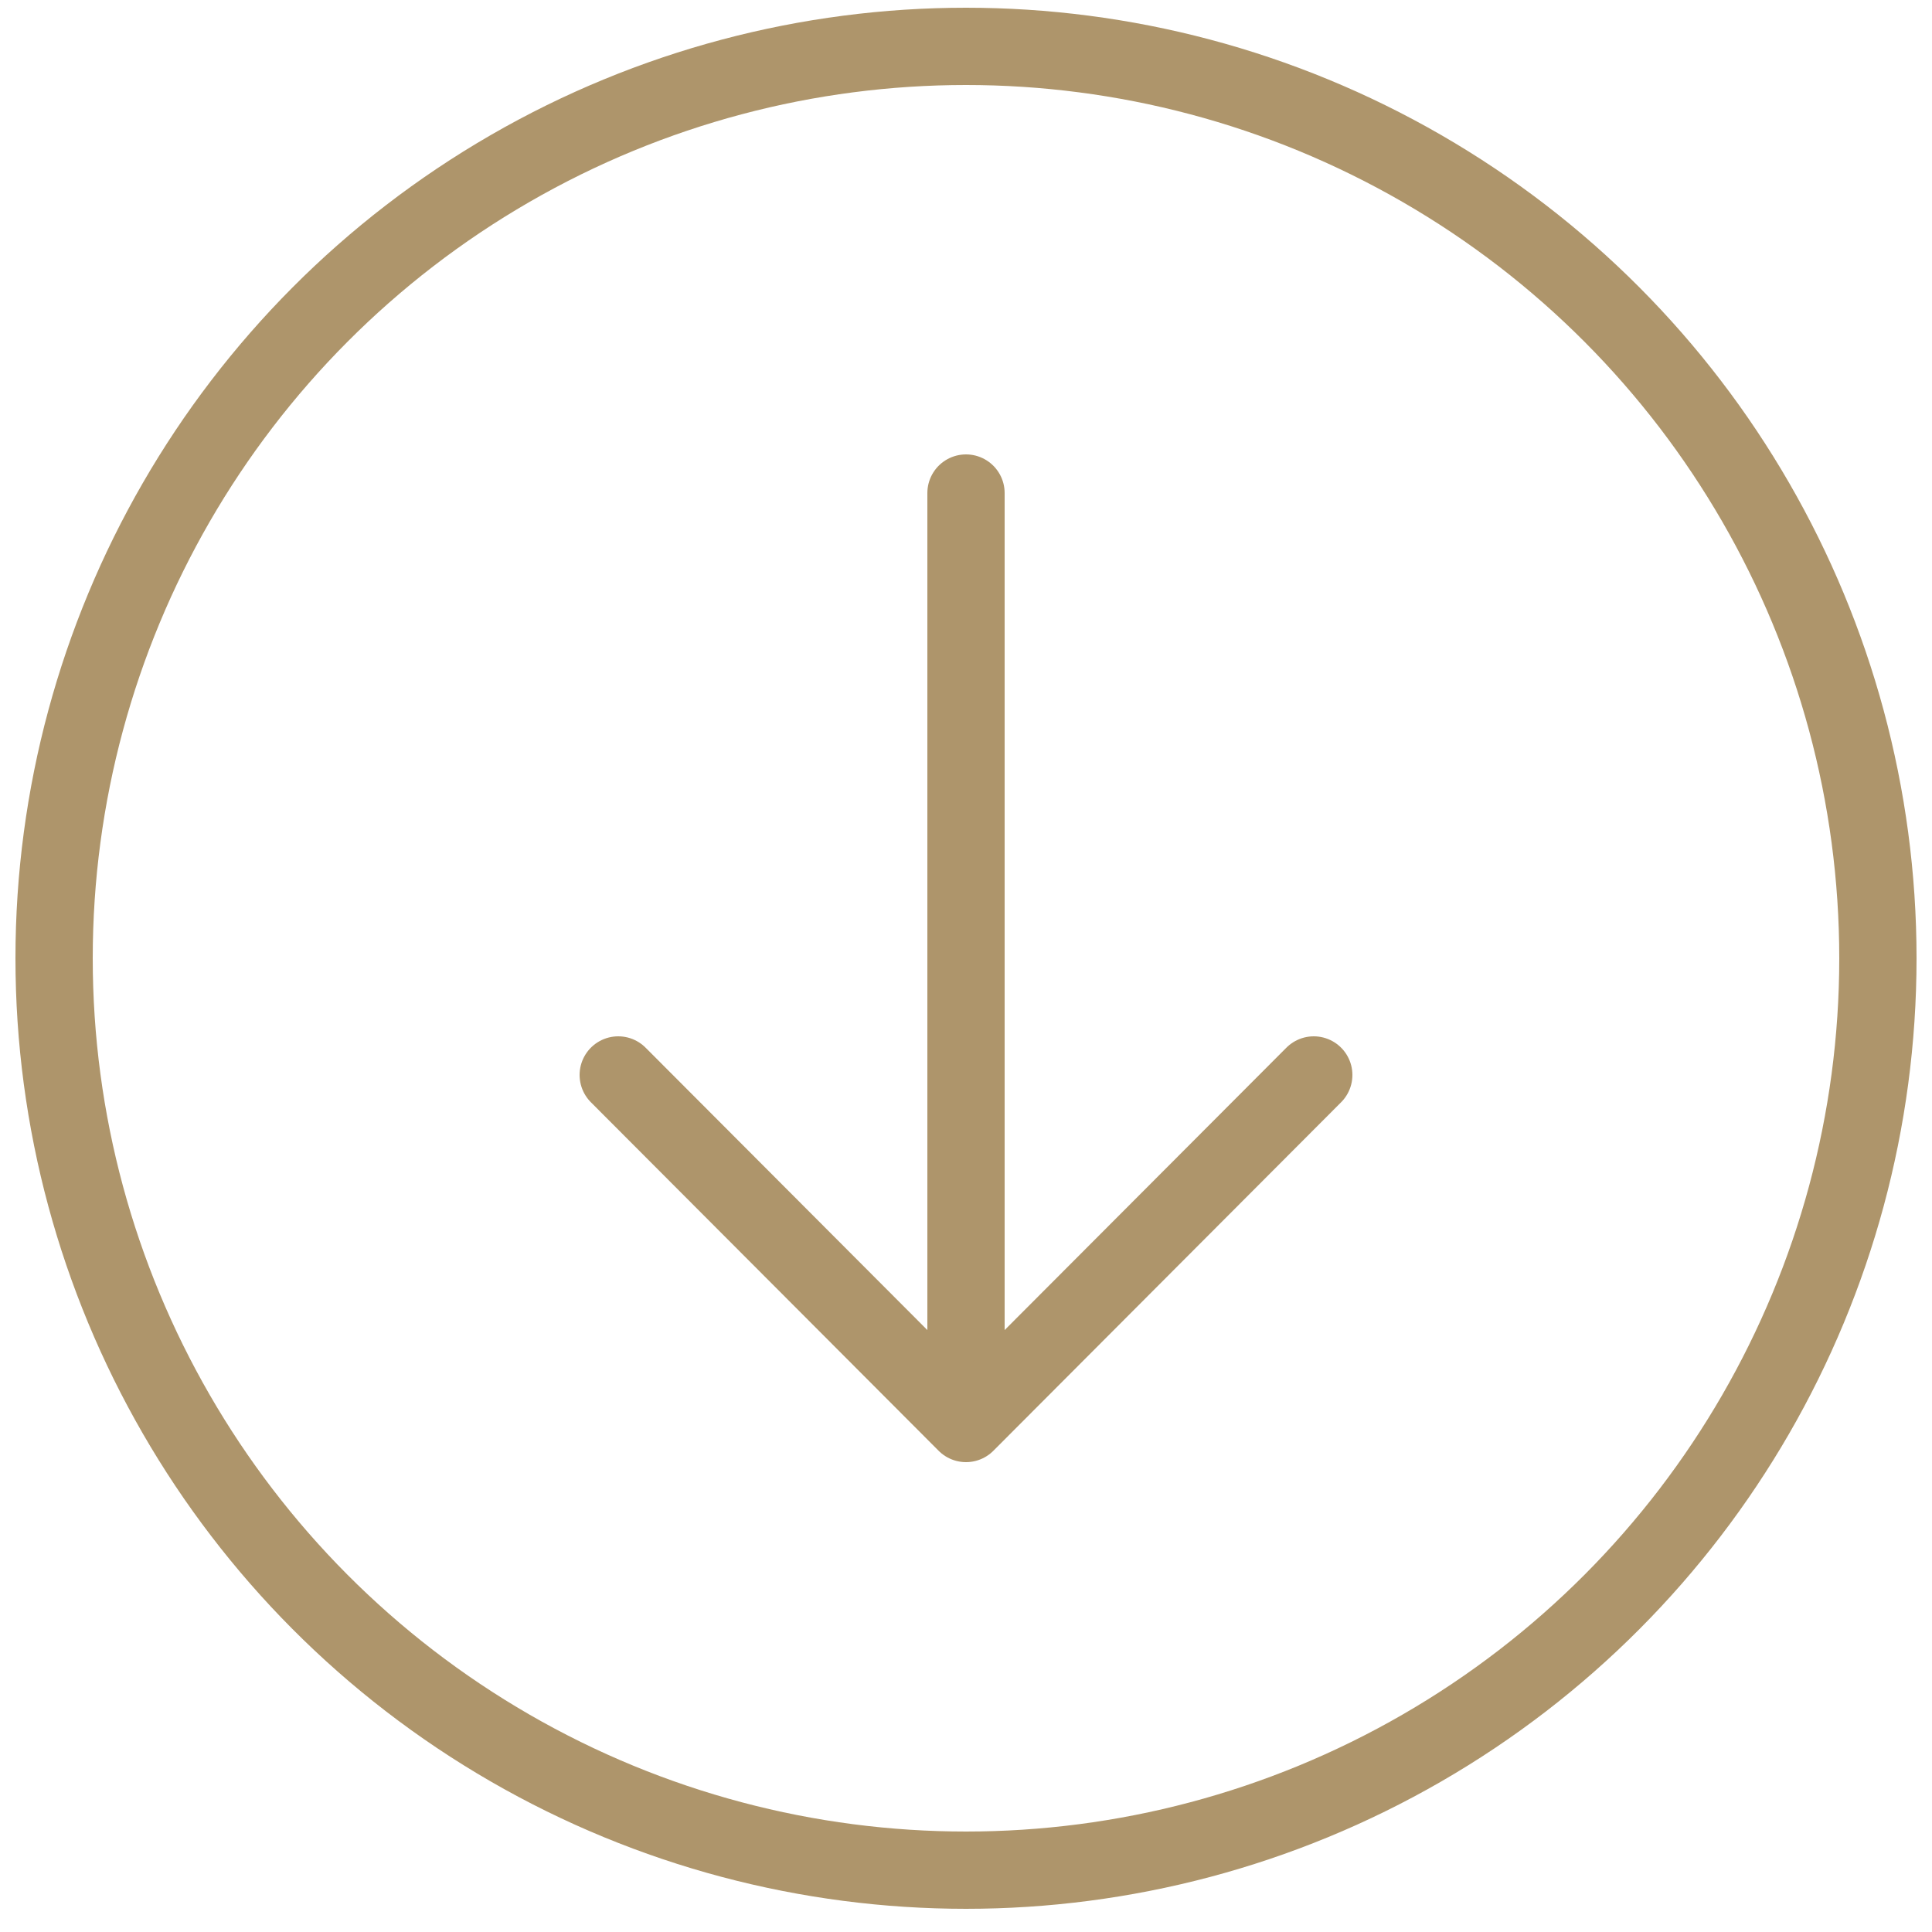 <?xml version="1.0" encoding="utf-8"?>
<!-- Generator: Adobe Illustrator 18.0.0, SVG Export Plug-In . SVG Version: 6.00 Build 0)  -->
<!DOCTYPE svg PUBLIC "-//W3C//DTD SVG 1.1//EN" "http://www.w3.org/Graphics/SVG/1.1/DTD/svg11.dtd">
<svg version="1.1" id="Layer_1" xmlns="http://www.w3.org/2000/svg" xmlns:xlink="http://www.w3.org/1999/xlink" x="0px" y="0px"
	 viewBox="0 0 250 250" enable-background="new 0 0 250 250" xml:space="preserve">
<g>
	<g>
		
			<line fill="none" stroke="#AE956B" stroke-width="10" stroke-linecap="round" stroke-miterlimit="10" x1="125" y1="63.8" x2="125" y2="178.2"/>
		
			<polyline fill="none" stroke="#AE956B" stroke-width="10" stroke-linecap="round" stroke-linejoin="round" stroke-miterlimit="10" points="
			170,139.1 125,184.2 80,139.1 		"/>
	</g>
	
		<circle fill="none" stroke="#AE956B" stroke-width="10" stroke-linecap="round" stroke-miterlimit="10" cx="125" cy="124" r="118"/>
</g>
</svg>
